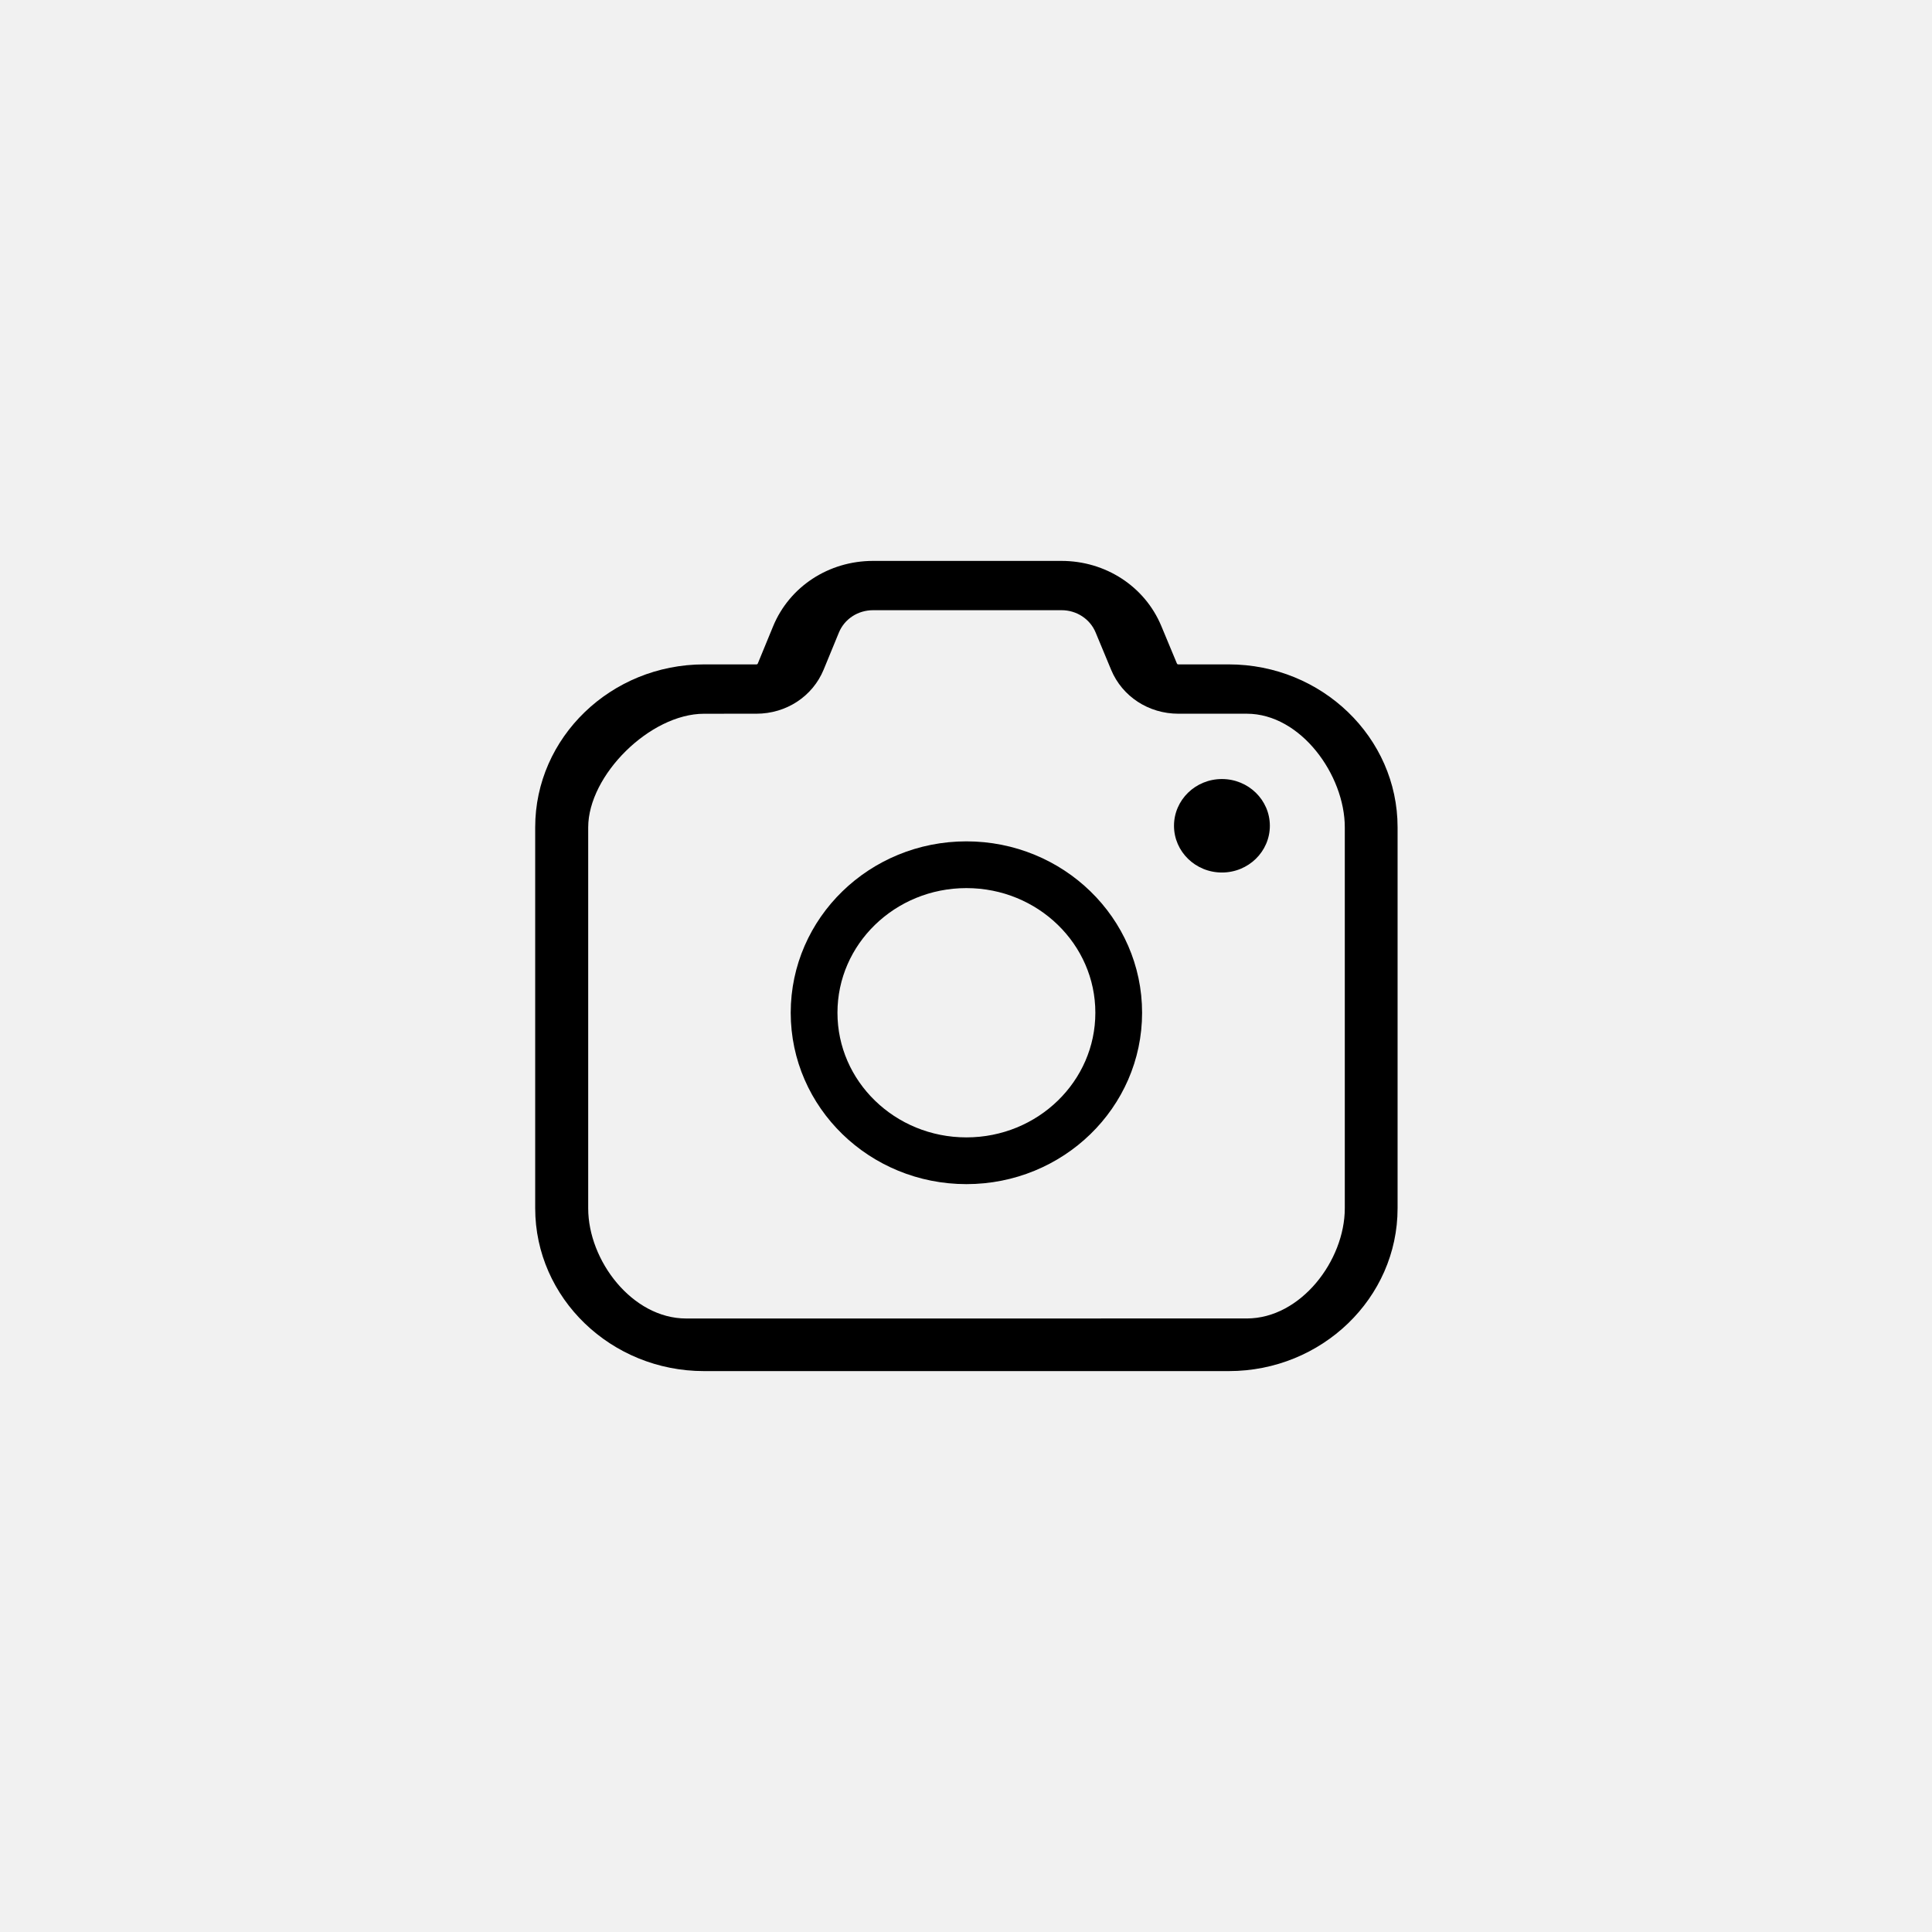 <?xml version="1.0" encoding="UTF-8"?>
<svg width="62px" height="62px" viewBox="0 0 62 62" version="1.1" xmlns="http://www.w3.org/2000/svg" xmlns:xlink="http://www.w3.org/1999/xlink">
    <title>拍摄</title>
    <g id="页面-1" stroke="none" stroke-width="1" fill="none" fill-rule="evenodd">
        <g id="单聊" transform="translate(-106, -673)">
            <g id="拍摄" transform="translate(106, 673)">
                <g id="编组备份" fill="#F1F1F1" fill-rule="nonzero">
                    <rect id="矩形" x="0" y="0" width="62" height="62"></rect>
                </g>
                <g transform="translate(17.175, 18)">
                    <path d="M22.258,26 L5.419,26 C2.432,26 0,23.656 0,20.773 L0,8.548 C0,5.667 2.43,3.321 5.419,3.321 L7.099,3.321 C7.12,3.321 7.138,3.311 7.144,3.292 L7.633,2.103 C8.158,0.826 9.418,0 10.843,0 L16.887,0 C18.305,0 19.563,0.819 20.092,2.088 L20.593,3.292 C20.601,3.311 20.619,3.321 20.638,3.321 L22.256,3.321 C25.243,3.321 27.675,5.665 27.675,8.548 L27.675,20.775 C27.675,23.656 25.245,26 22.258,26 Z M5.419,4.905 C3.686,4.905 1.701,6.878 1.701,8.551 L1.701,20.778 C1.701,22.45 3.111,24.312 4.845,24.312 L22.836,24.311 C24.57,24.311 25.981,22.45 25.981,20.776 L25.981,8.548 C25.981,6.876 24.571,4.904 22.836,4.904 L20.64,4.904 C19.686,4.904 18.84,4.352 18.484,3.498 L17.984,2.295 C17.805,1.863 17.371,1.58 16.889,1.582 L10.843,1.582 C10.356,1.582 9.925,1.864 9.746,2.3 L9.257,3.489 C8.903,4.349 8.057,4.904 7.097,4.904 L4.845,4.905 L5.419,4.905 Z" id="形状" fill="#000000" fill-rule="nonzero"></path>
                    <ellipse id="椭圆形" stroke="#000000" stroke-width="1.5" cx="13.838" cy="14.5" rx="4.888" ry="4.75"></ellipse>
                    <ellipse id="椭圆形" fill="#000000" cx="22.038" cy="8.5" rx="1.538" ry="1.5"></ellipse>
                </g>
            </g>
        </g>
    </g>
</svg>